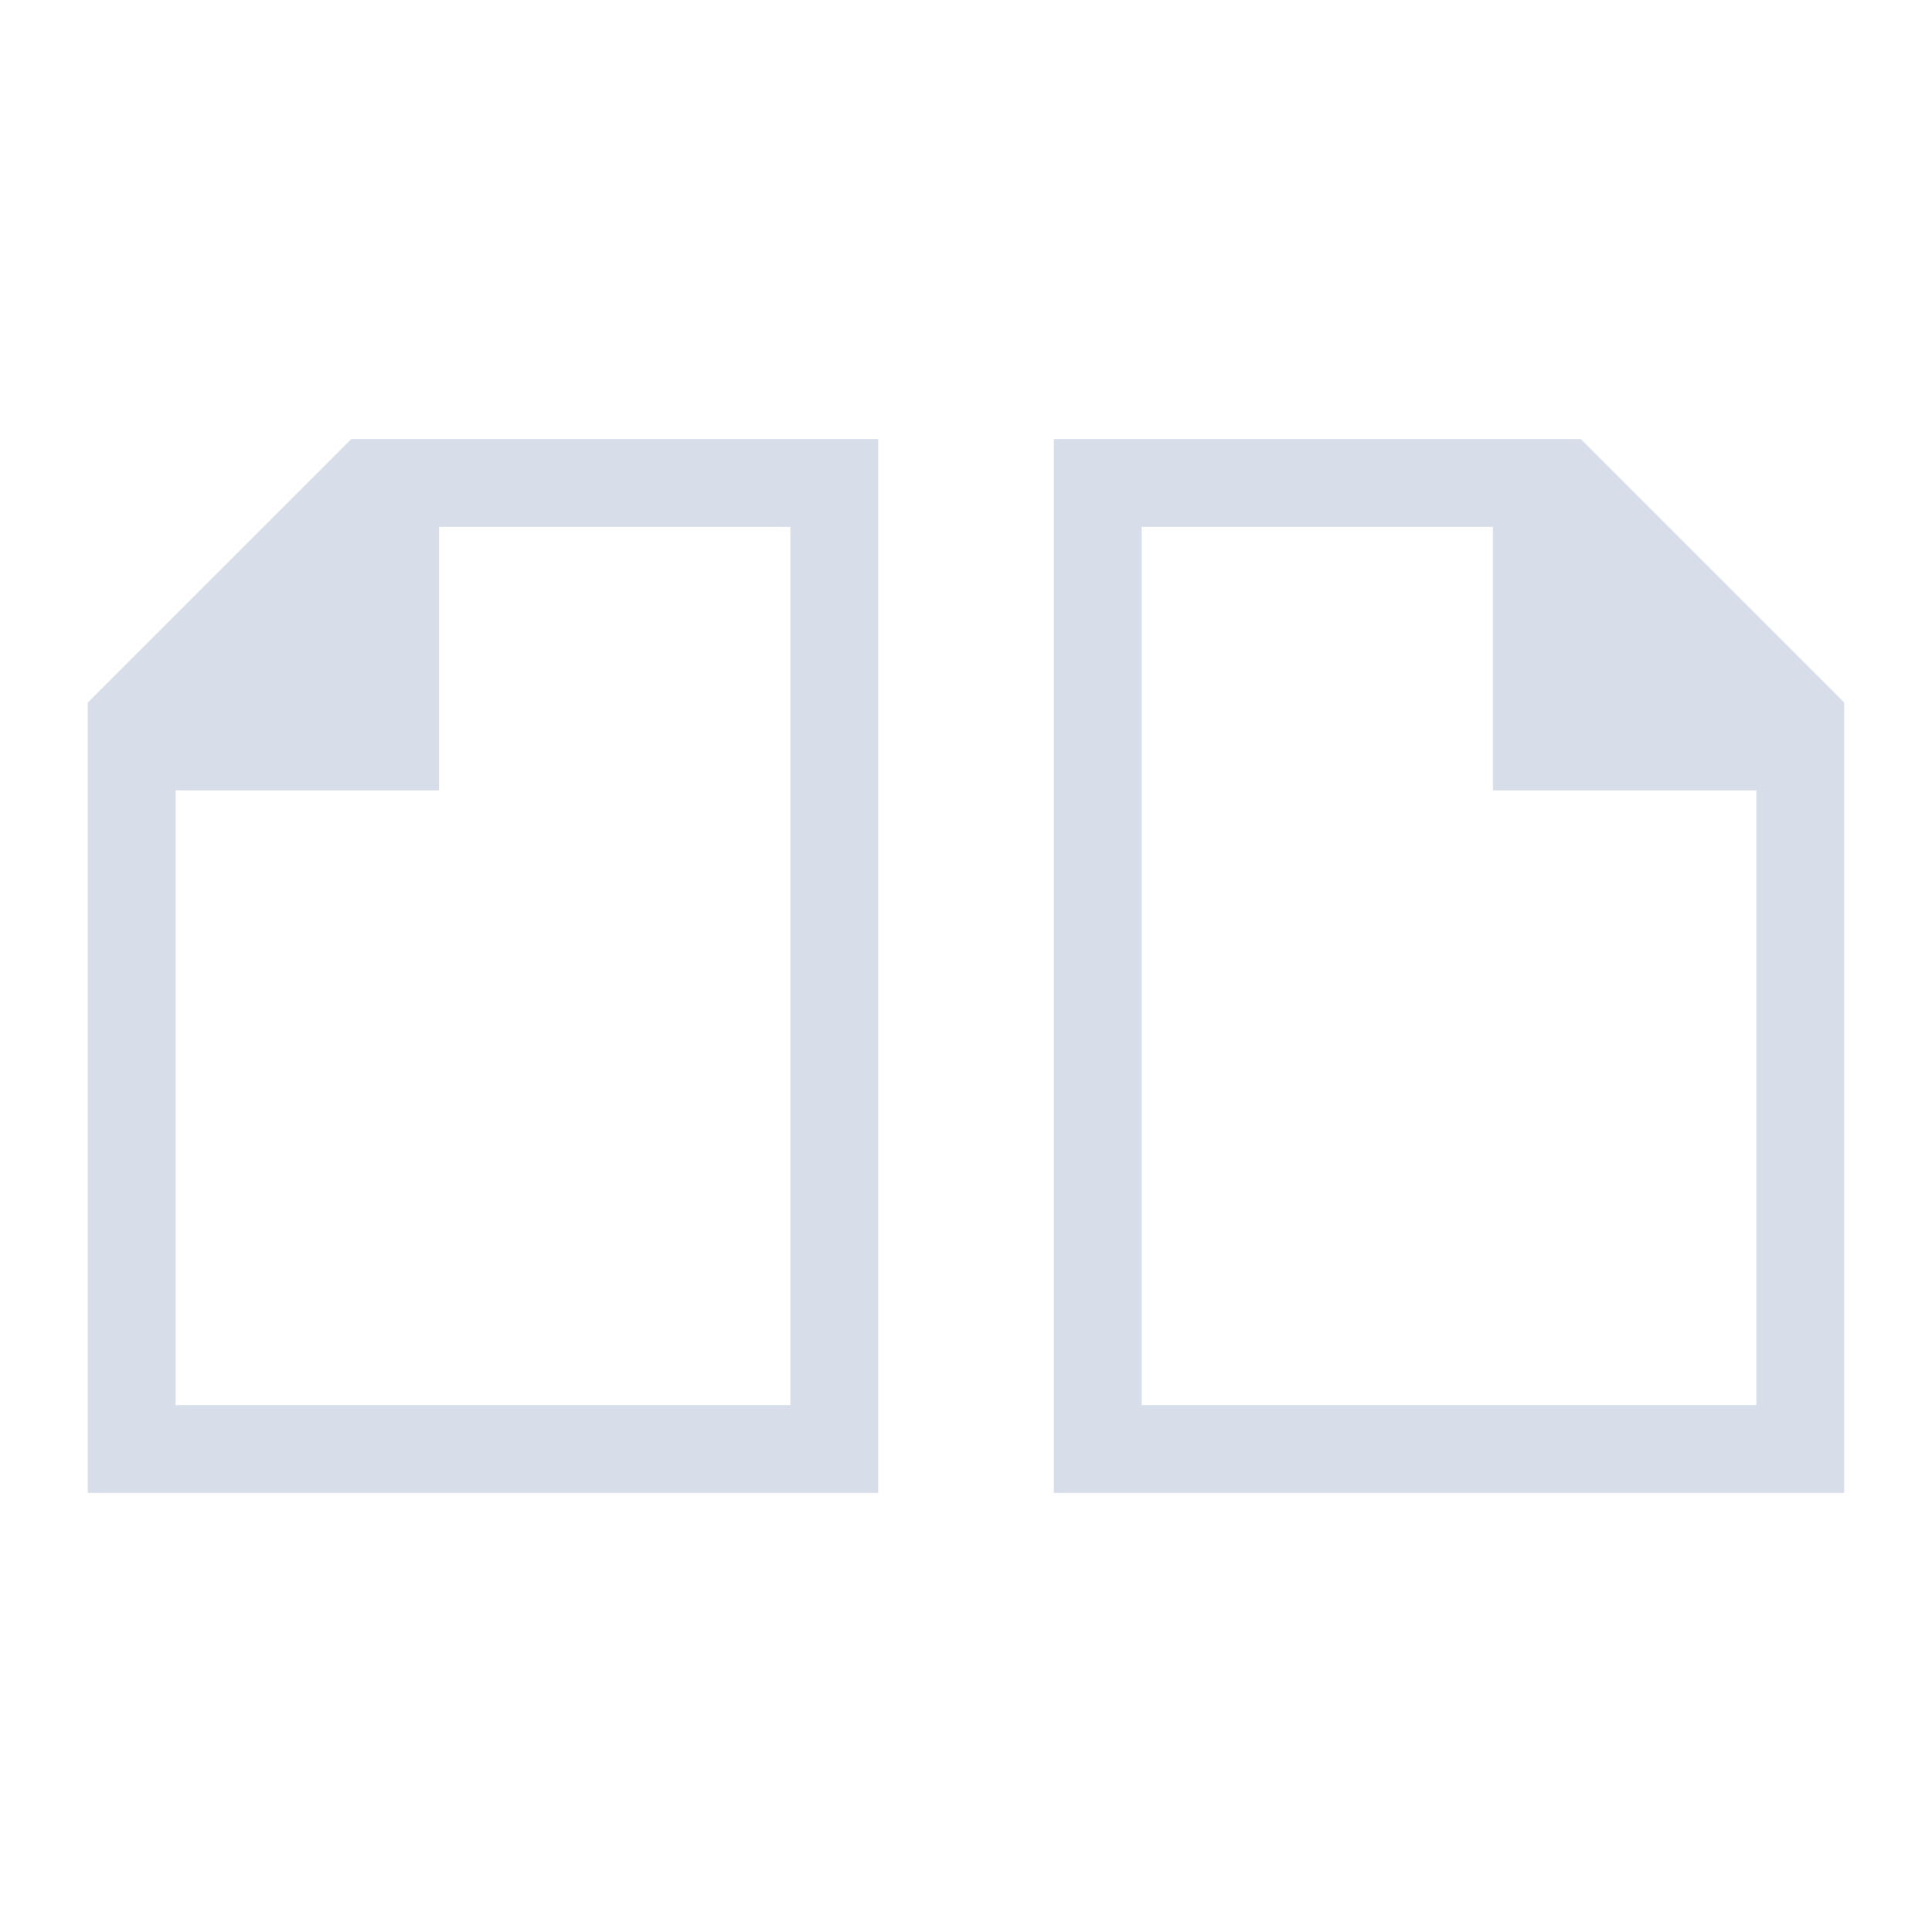 <svg viewBox="0 0 22 22" xmlns="http://www.w3.org/2000/svg">
 <style type="text/css">.ColorScheme-Text {
            color:#d8dee9;
        }</style>
 <g class="ColorScheme-Text" fill="currentColor">
  <path d="m12 17v-12h6l3 3v9zm1-1h7v-7h-3v-3h-4z"/>
  <path d="m10 17v-12h-6l-3 3v9zm-1-1h-7v-7h3v-3h4z"/>
 </g>
</svg>
